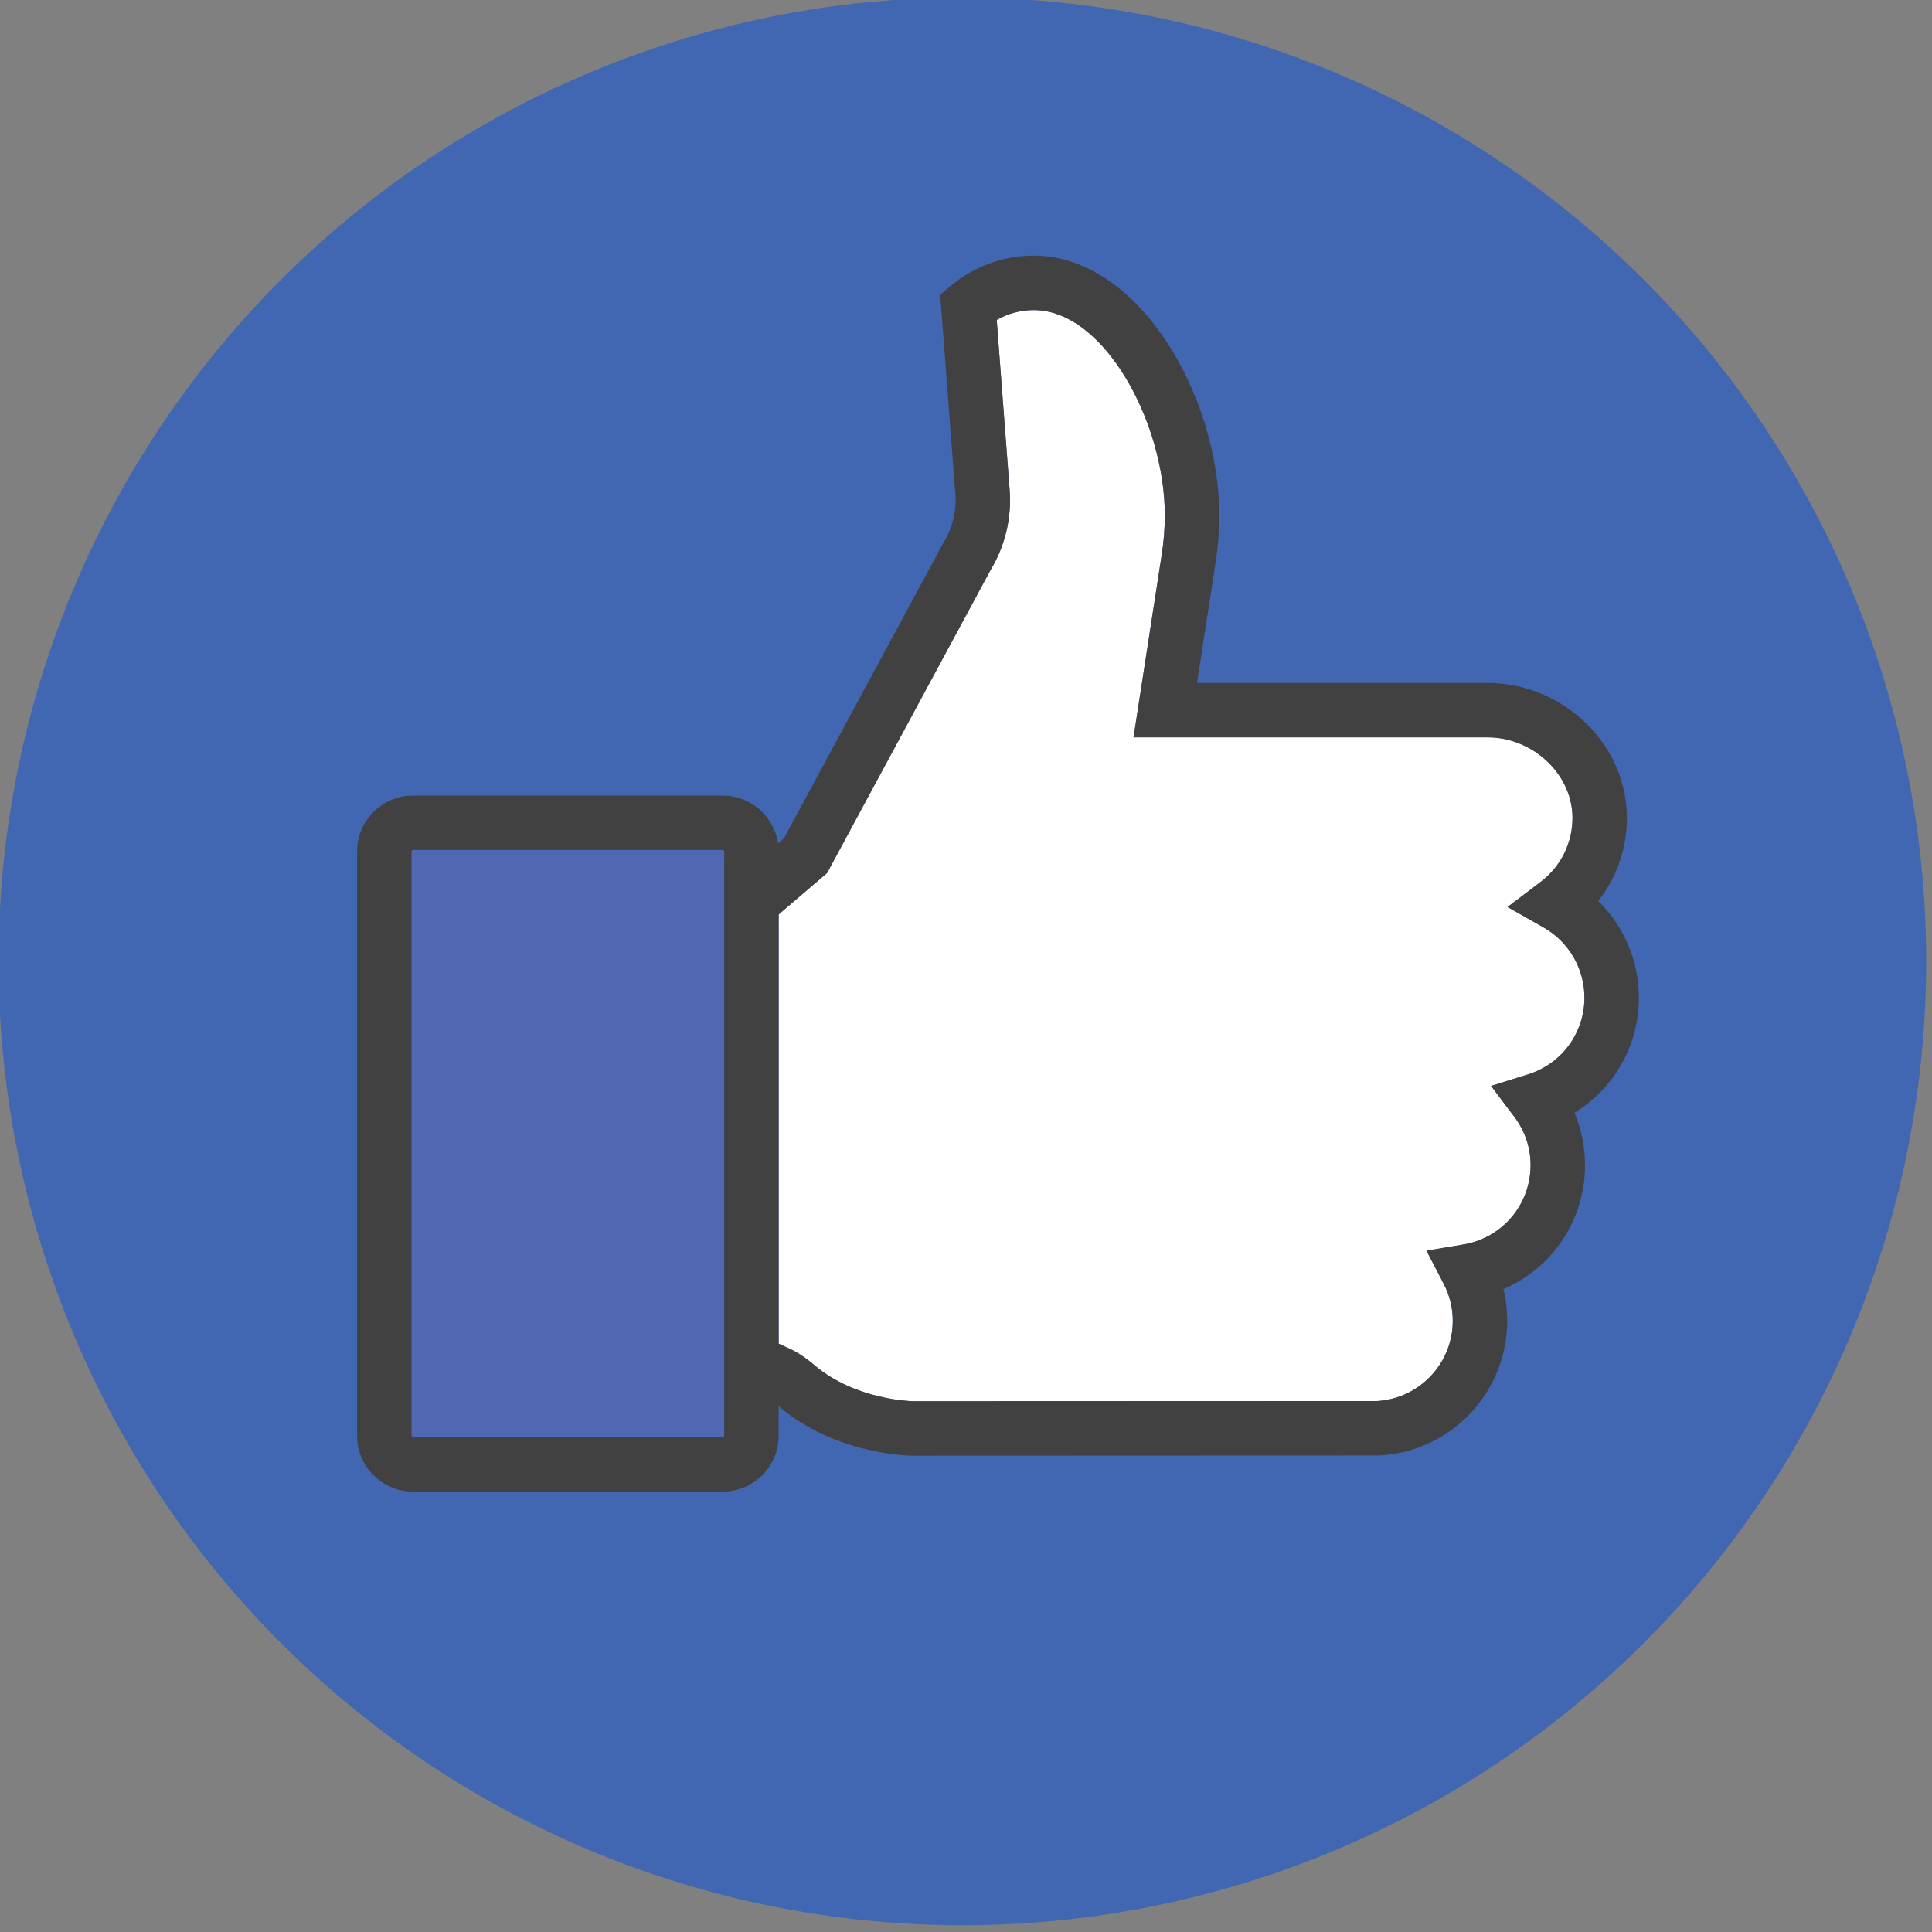<?xml version="1.0" encoding="UTF-8" standalone="no"?>
<!-- Created with Inkscape (http://www.inkscape.org/) -->

<svg
   width="8.467mm"
   height="8.467mm"
   viewBox="0 0 8.467 8.467"
   version="1.1"
   id="svg5"
   xml:space="preserve"
   inkscape:version="1.2 (dc2aeda, 2022-05-15)"
   sodipodi:docname="facebook_thumb_inkscape.svg"
   xmlns:inkscape="http://www.inkscape.org/namespaces/inkscape"
   xmlns:sodipodi="http://sodipodi.sourceforge.net/DTD/sodipodi-0.dtd"
   xmlns="http://www.w3.org/2000/svg"
   xmlns:svg="http://www.w3.org/2000/svg"><rect x="0" y="0" width="8.467" height="8.467" fill="#808080" stroke="none"/><sodipodi:namedview
     id="namedview7"
     pagecolor="#ffffff"
     bordercolor="#000000"
     borderopacity="0.25"
     inkscape:showpageshadow="2"
     inkscape:pageopacity="0.0"
     inkscape:pagecheckerboard="0"
     inkscape:deskcolor="#d1d1d1"
     inkscape:document-units="mm"
     showgrid="false"
     inkscape:zoom="0.70199214"
     inkscape:cx="64.81554"
     inkscape:cy="561.9721"
     inkscape:window-width="1858"
     inkscape:window-height="1016"
     inkscape:window-x="0"
     inkscape:window-y="0"
     inkscape:window-maximized="1"
     inkscape:current-layer="svg5" /><defs
     id="defs2"><clipPath
       clipPathUnits="userSpaceOnUse"
       id="clipPath25"><path
         d="M 0,791.273 H 1024 V 0 H 0 Z"
         id="path23" /></clipPath></defs><g
     id="g2230"
     inkscape:export-filename="../../g2230.svg"
     inkscape:export-xdpi="33.869999"
     inkscape:export-ydpi="33.869999"
     transform="matrix(0.088,0,0,0.088,-2.761,-4.632)"><circle
       style="fill:#4267b2;fill-opacity:1;stroke-width:0.176"
       id="path263"
       cx="79.302"
       cy="100.516"
       r="48" /><g
       id="g19"
       transform="matrix(0.145,0,0,-0.145,6.783,153.609)"><g
         id="g21"
         clip-path="url(#clipPath25)"><g
           id="g27"
           transform="translate(694.386,327.342)"><path
             d="m 0,0 -12.676,-3.948 7.988,-10.602 c 3.661,-4.851 5.591,-10.596 5.591,-16.611 0,-13.555 -9.708,-25.016 -23.082,-27.252 l -12.679,-2.12 5.928,-11.409 c 2.059,-3.966 3.104,-8.237 3.104,-12.687 0,-14.567 -11.347,-26.626 -25.87,-27.555 l -159.49,-0.061 c -0.474,0.007 -19.761,0.376 -33.902,12.403 -3.067,2.611 -5.879,4.455 -8.846,5.801 l -3.419,1.555 V 54.948 l 16.626,14.218 56.136,104.057 c 2.471,4.085 4.29,8.499 5.404,13.104 1.141,4.69 1.534,9.549 1.162,14.44 l -4.437,58.374 c 3.861,2.2 8.259,3.379 12.744,3.379 24.233,0 44.995,-38.717 44.995,-70.415 0,-4.397 -0.338,-8.822 -0.995,-13.138 l -9.752,-63.192 h 121.667 c 7.769,0 15.446,-3.243 21.06,-8.898 5.23,-5.268 8.088,-12.002 8.038,-18.965 C 15.235,79.29 11.228,71.332 4.299,66.078 L -7.021,57.5 5.335,50.495 C 14.013,45.58 19.402,36.353 19.402,26.418 19.402,14.236 11.603,3.619 0,0"
             style="fill:#ffffff;fill-opacity:1;fill-rule:nonzero;stroke:none"
             id="path29" /></g><g
           id="g31"
           transform="translate(302.199,411.288)"><path
             d="m 0,0 c -0.311,0 -0.611,-0.258 -0.611,-0.525 v -216.829 c 0,-0.267 0.3,-0.525 0.611,-0.525 h 124.875 c 0.311,0 0.61,0.258 0.61,0.525 V -0.525 c 0,0.267 -0.299,0.525 -0.61,0.525 z"
             style="fill:#4f68b1;fill-opacity:1;fill-rule:nonzero;stroke:none"
             id="path33" /></g><g
           id="g35"
           transform="translate(694.386,327.342)"><path
             d="m 0,0 -12.676,-3.948 7.988,-10.602 c 3.661,-4.851 5.591,-10.596 5.591,-16.611 0,-13.555 -9.708,-25.016 -23.082,-27.252 l -12.679,-2.12 5.928,-11.409 c 2.059,-3.966 3.104,-8.237 3.104,-12.687 0,-14.567 -11.347,-26.626 -25.87,-27.555 l -159.49,-0.061 c -0.474,0.007 -19.761,0.376 -33.902,12.403 -3.067,2.611 -5.879,4.455 -8.846,5.801 l -3.419,1.555 V 54.948 l 16.626,14.218 56.136,104.057 c 2.471,4.085 4.29,8.499 5.404,13.104 1.141,4.69 1.534,9.549 1.162,14.44 l -4.437,58.374 c 3.861,2.2 8.259,3.379 12.744,3.379 24.233,0 44.995,-38.717 44.995,-70.415 0,-4.397 -0.338,-8.822 -0.995,-13.138 l -9.752,-63.192 h 121.667 c 7.769,0 15.446,-3.243 21.06,-8.898 5.23,-5.268 8.088,-12.002 8.038,-18.965 C 15.235,79.29 11.228,71.332 4.299,66.078 L -7.021,57.5 5.335,50.495 C 14.013,45.58 19.402,36.353 19.402,26.418 19.402,14.236 11.603,3.619 0,0 m -276.048,-124.067 c 0,-0.263 -0.258,-0.518 -0.52,-0.518 h -106.364 c -0.263,0 -0.518,0.255 -0.518,0.518 V 76.556 c 0,0.262 0.255,0.52 0.518,0.52 h 106.364 c 0.262,0 0.52,-0.258 0.52,-0.52 V 63.561 -104.527 Z M 38.099,26.418 c 0,12.598 -5.162,24.514 -13.963,33.131 6.285,7.972 9.782,17.81 9.854,28.235 0.082,11.98 -4.701,23.441 -13.465,32.269 -9.101,9.162 -21.612,14.418 -34.328,14.418 h -99.864 l 6.431,41.657 c 0.803,5.263 1.21,10.64 1.21,15.977 0,41.21 -27.823,89.111 -63.692,89.111 -10.38,0 -20.485,-3.66 -28.457,-10.311 l -3.697,-3.083 5.206,-68.47 c 0.221,-2.928 -0.01,-5.82 -0.689,-8.616 -0.681,-2.809 -1.796,-5.493 -3.317,-7.976 l -54.852,-101.649 -2.055,-1.757 c -1.362,9.271 -9.346,16.417 -18.989,16.417 h -106.364 c -10.594,0 -19.214,-8.619 -19.214,-19.215 v -200.623 c 0,-10.594 8.62,-19.214 19.214,-19.214 h 106.364 c 10.596,0 19.215,8.62 19.215,19.214 v 10.107 c 0.052,-0.043 0.098,-0.076 0.149,-0.12 19.6,-16.67 44.923,-16.861 45.991,-16.861 h 0.004 l 159.795,0.061 0.512,0.014 c 24.547,1.362 43.772,21.672 43.772,46.237 0,3.716 -0.433,7.356 -1.292,10.893 16.729,7.15 28.021,23.643 28.021,42.575 0,6.265 -1.242,12.347 -3.642,18.002 13.579,8.259 22.142,23.058 22.142,39.577"
             style="fill:#414142;fill-opacity:1;fill-rule:nonzero;stroke:none"
             id="path37" /></g></g></g></g></svg>
